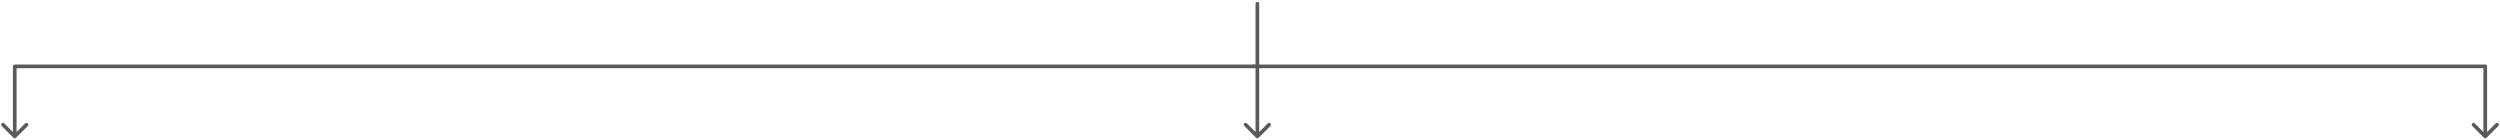 <svg width="678" height="38" viewBox="0 0 678 38" fill="none" xmlns="http://www.w3.org/2000/svg">
<path d="M341.5 1C341.5 0.724 341.276 0.5 341 0.5C340.724 0.5 340.5 0.724 340.5 1H341.5ZM340.646 37.354C340.842 37.549 341.158 37.549 341.354 37.354L344.536 34.172C344.731 33.976 344.731 33.66 344.536 33.465C344.34 33.269 344.024 33.269 343.828 33.465L341 36.293L338.172 33.465C337.976 33.269 337.66 33.269 337.464 33.465C337.269 33.66 337.269 33.976 337.464 34.172L340.646 37.354ZM340.5 1V37H341.5V1H340.5Z" fill="#5A5A5B"/>
<path d="M340 17.5C340.276 17.5 340.5 17.724 340.5 18C340.5 18.276 340.276 18.5 340 18.5L340 17.5ZM4 18L3.5 18C3.5 17.724 3.724 17.5 4 17.5L4 18ZM4.354 37.353C4.158 37.549 3.842 37.549 3.646 37.353L0.464 34.172C0.269 33.976 0.269 33.66 0.464 33.465C0.66 33.269 0.976 33.269 1.172 33.465L4 36.293L6.828 33.465C7.024 33.269 7.34 33.269 7.536 33.465C7.731 33.66 7.731 33.976 7.536 34.172L4.354 37.353ZM340 18.5L4 18.5L4 17.5L340 17.5L340 18.5ZM4.5 18L4.5 37L3.5 37L3.5 18L4.5 18Z" fill="#5A5A5B"/>
<path d="M340 17.5C339.724 17.5 339.5 17.724 339.5 18C339.5 18.276 339.724 18.5 340 18.5L340 17.5ZM674 18L674.5 18C674.5 17.724 674.276 17.5 674 17.5L674 18ZM673.646 37.353C673.842 37.549 674.158 37.549 674.354 37.353L677.536 34.172C677.731 33.976 677.731 33.66 677.536 33.465C677.34 33.269 677.024 33.269 676.828 33.465L674 36.293L671.172 33.465C670.976 33.269 670.66 33.269 670.464 33.465C670.269 33.66 670.269 33.976 670.464 34.172L673.646 37.353ZM340 18.5L674 18.5L674 17.5L340 17.5L340 18.5ZM673.5 18L673.5 37L674.5 37L674.5 18L673.5 18Z" fill="#5A5A5B"/>
</svg>
